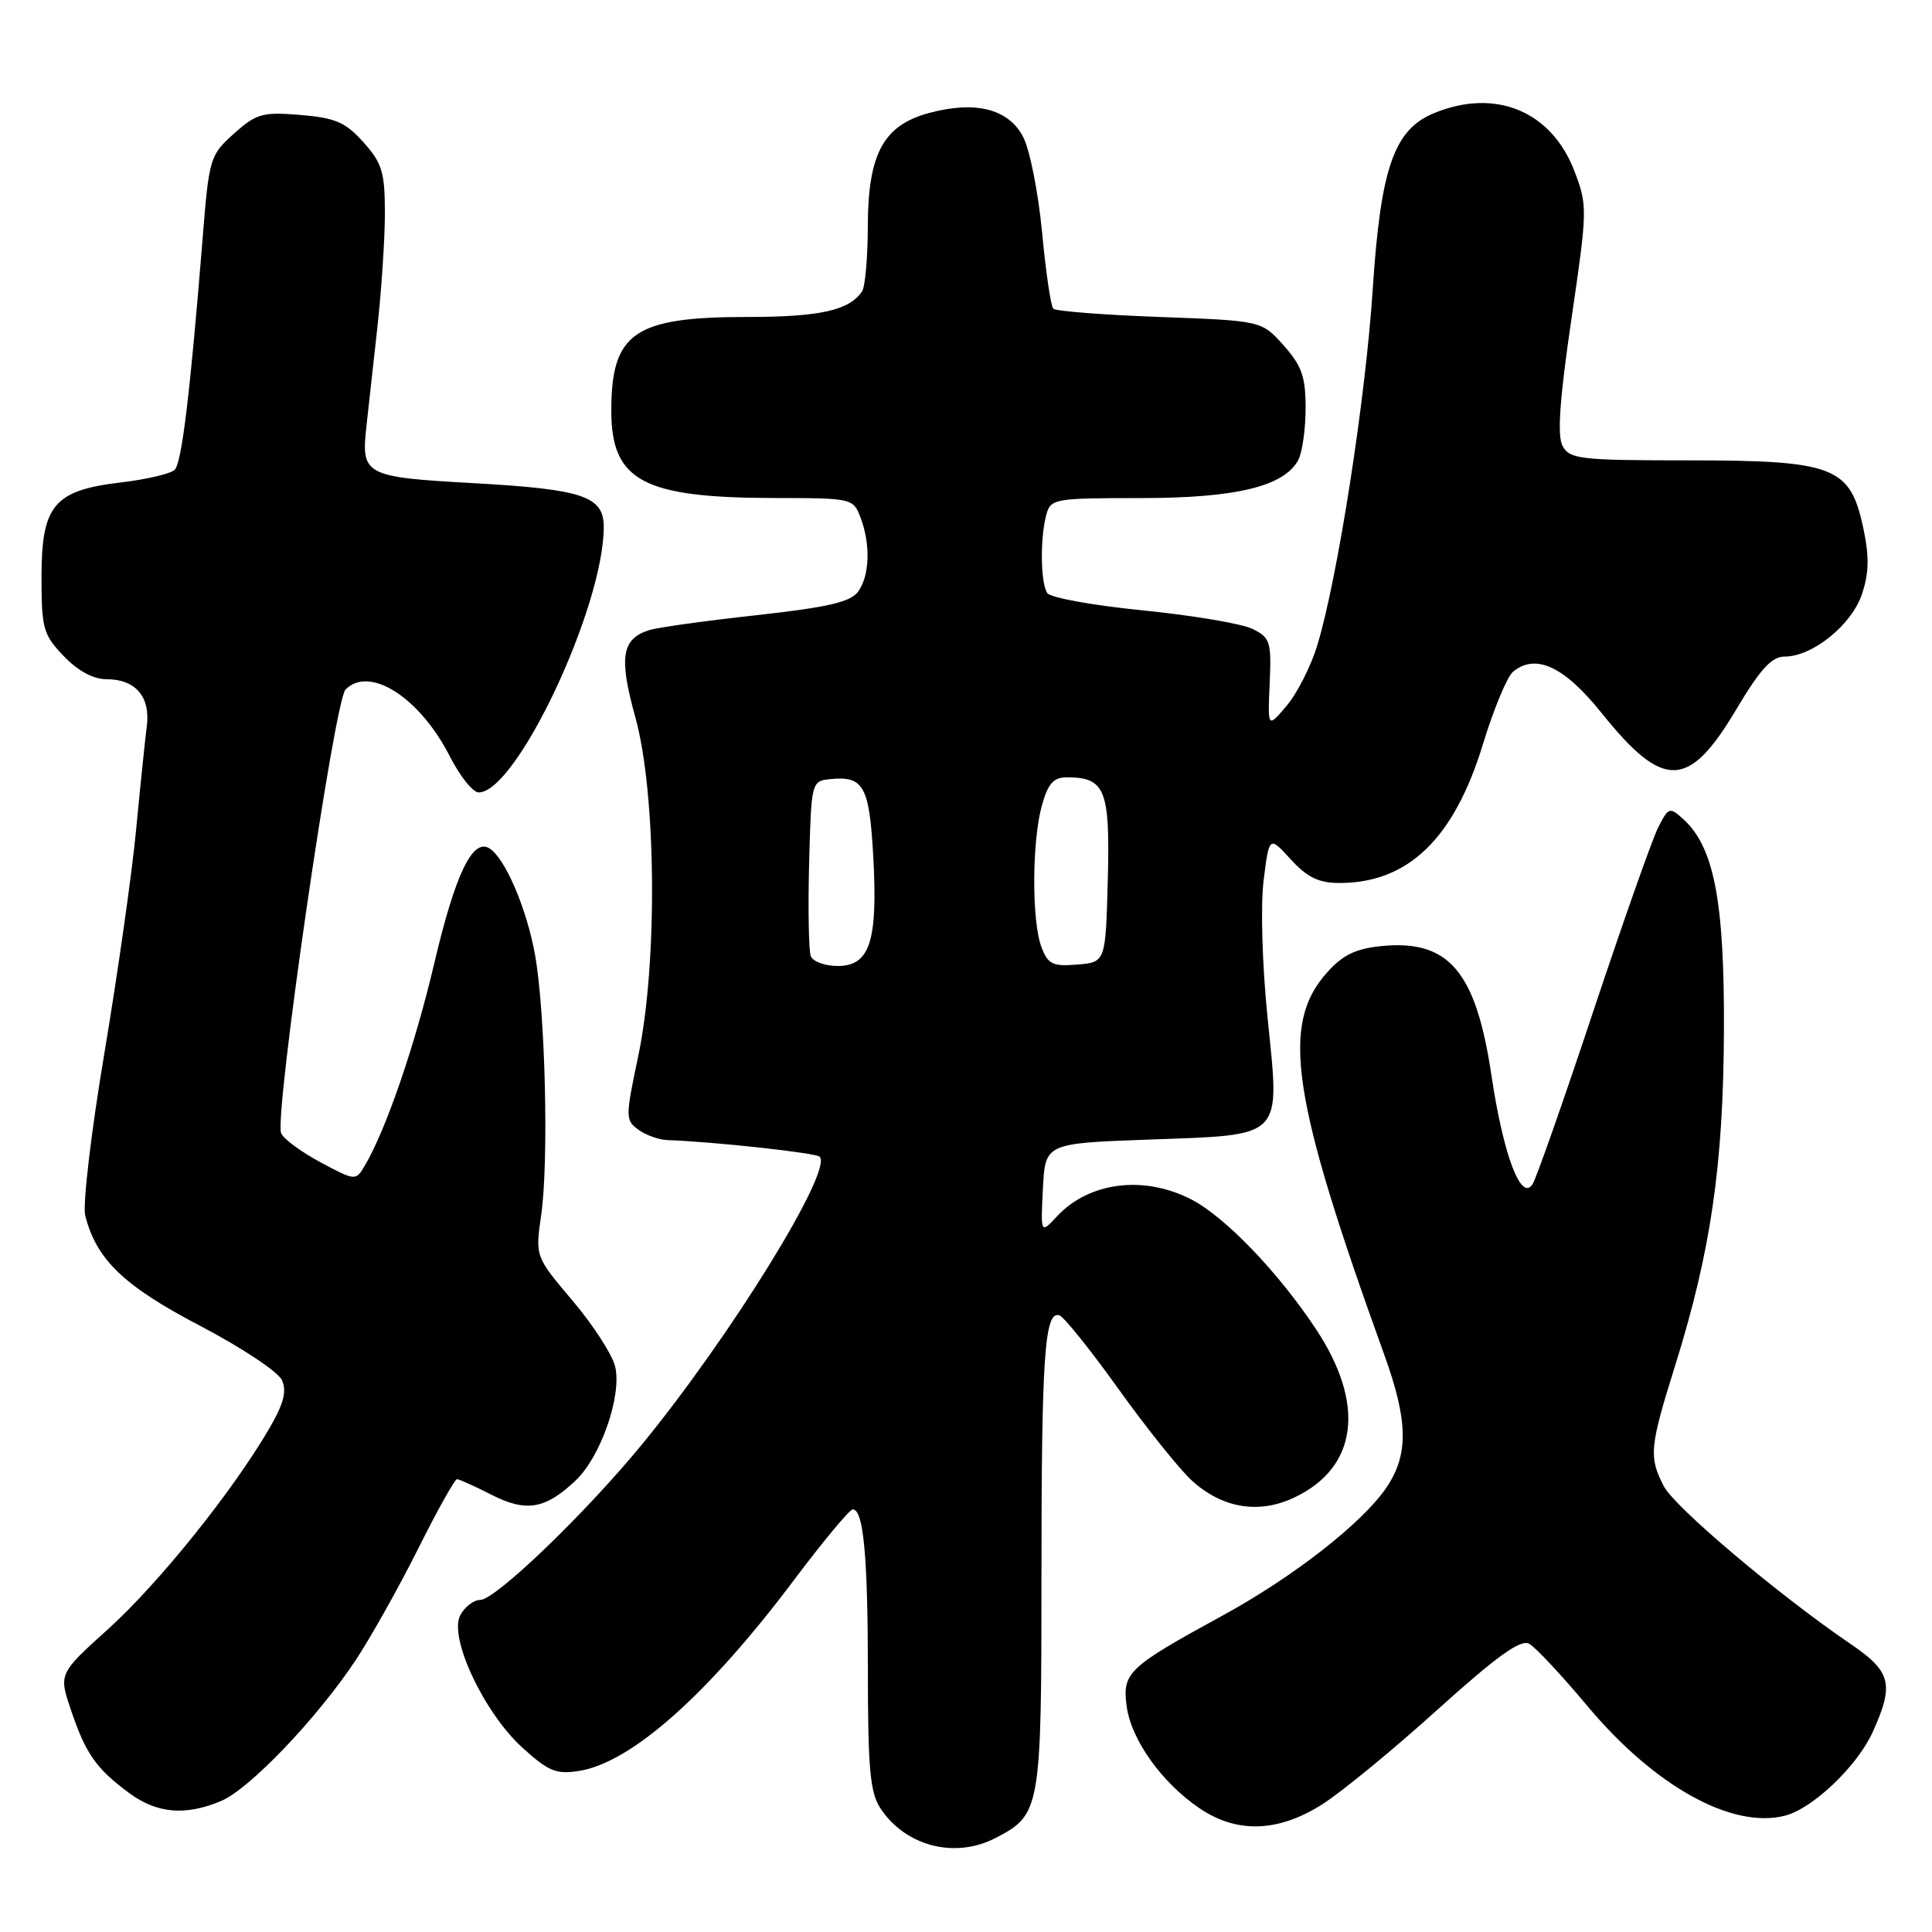 <?xml version="1.0" encoding="UTF-8" standalone="no"?>
<!DOCTYPE svg PUBLIC "-//W3C//DTD SVG 1.1//EN" "http://www.w3.org/Graphics/SVG/1.1/DTD/svg11.dtd" >
<svg xmlns="http://www.w3.org/2000/svg" xmlns:xlink="http://www.w3.org/1999/xlink" version="1.1" viewBox="0 0 256 256">
 <g >
 <path fill="currentColor"
d=" M 131.90 243.55 C 137.89 240.46 138.00 239.80 138.00 208.66 C 138.00 179.65 138.42 173.64 140.38 174.29 C 140.99 174.50 144.52 178.90 148.23 184.08 C 151.94 189.26 156.31 194.71 157.94 196.20 C 161.98 199.86 166.82 200.66 171.52 198.42 C 179.91 194.44 180.97 186.05 174.35 176.08 C 169.34 168.52 162.26 161.17 157.81 158.91 C 151.52 155.69 144.29 156.62 140.04 161.19 C 137.89 163.50 137.89 163.50 138.19 157.50 C 138.50 151.50 138.50 151.50 152.22 151.00 C 170.28 150.34 169.60 151.05 167.96 134.86 C 167.24 127.78 167.02 119.99 167.44 116.62 C 168.18 110.75 168.18 110.75 171.03 113.87 C 173.22 116.26 174.73 117.00 177.48 117.00 C 186.60 117.00 192.68 111.12 196.50 98.60 C 197.91 93.98 199.70 89.67 200.47 89.02 C 203.48 86.53 207.26 88.29 212.24 94.50 C 220.42 104.70 223.77 104.60 230.07 93.99 C 233.24 88.66 234.76 87.00 236.47 87.00 C 240.18 87.00 245.38 82.79 246.73 78.69 C 247.66 75.87 247.70 73.70 246.88 69.90 C 245.15 61.83 243.02 61.01 223.79 61.00 C 209.36 61.00 207.99 60.84 207.05 59.09 C 206.32 57.73 206.66 52.93 208.22 42.28 C 210.35 27.79 210.36 27.23 208.63 22.70 C 205.58 14.70 198.13 11.63 189.98 15.01 C 184.70 17.20 182.94 22.28 181.89 38.40 C 180.94 52.90 177.24 76.65 174.55 85.50 C 173.72 88.25 171.89 91.85 170.50 93.50 C 167.97 96.50 167.97 96.50 168.24 90.54 C 168.48 85.02 168.31 84.48 165.95 83.33 C 164.54 82.64 158.02 81.54 151.45 80.88 C 144.88 80.23 139.17 79.20 138.77 78.59 C 137.88 77.27 137.80 71.35 138.63 68.25 C 139.21 66.08 139.64 66.00 151.10 66.00 C 163.77 66.00 170.15 64.46 172.03 60.95 C 172.56 59.95 173.00 56.86 173.00 54.08 C 173.00 49.92 172.49 48.46 170.09 45.77 C 167.17 42.50 167.17 42.50 153.67 42.00 C 146.24 41.73 139.90 41.23 139.57 40.91 C 139.24 40.58 138.57 36.02 138.08 30.77 C 137.58 25.53 136.46 19.85 135.58 18.16 C 133.66 14.43 129.27 13.31 123.11 14.97 C 117.05 16.60 115.01 20.38 114.99 30.00 C 114.98 34.12 114.64 38.00 114.23 38.60 C 112.55 41.13 108.63 42.00 99.02 42.00 C 84.03 42.00 81.00 44.09 81.00 54.43 C 81.00 63.74 85.24 65.98 102.77 65.99 C 112.88 66.00 113.07 66.04 114.02 68.57 C 115.38 72.13 115.24 76.29 113.70 78.40 C 112.69 79.78 109.69 80.47 100.21 81.52 C 93.51 82.25 87.12 83.14 86.01 83.50 C 82.37 84.65 81.98 87.10 84.19 95.06 C 86.97 105.09 87.16 127.64 84.57 139.94 C 82.86 148.04 82.86 148.43 84.59 149.69 C 85.57 150.41 87.31 151.03 88.44 151.07 C 94.58 151.28 108.09 152.76 108.61 153.27 C 110.40 155.07 96.82 177.06 85.05 191.41 C 77.56 200.54 65.64 212.00 63.63 212.00 C 62.77 212.00 61.58 212.91 60.99 214.02 C 59.42 216.95 64.15 227.00 69.27 231.62 C 72.70 234.73 73.73 235.14 76.76 234.65 C 83.68 233.53 93.81 224.53 105.21 209.36 C 109.08 204.21 112.58 200.00 113.00 200.00 C 114.42 200.00 115.00 206.28 115.00 221.66 C 115.00 234.27 115.30 237.53 116.64 239.58 C 119.95 244.63 126.52 246.34 131.90 243.55 Z  M 175.21 239.08 C 177.73 237.48 184.60 231.85 190.45 226.56 C 198.40 219.40 201.49 217.18 202.63 217.81 C 203.47 218.28 206.95 222.00 210.36 226.08 C 219.23 236.67 229.46 242.36 236.48 240.60 C 240.17 239.67 246.07 234.06 248.14 229.51 C 251.01 223.18 250.60 221.50 245.25 217.86 C 235.72 211.38 221.90 199.71 220.47 196.94 C 218.46 193.05 218.57 191.79 221.96 180.96 C 226.70 165.80 228.36 154.39 228.43 136.50 C 228.50 119.41 227.12 112.22 223.03 108.53 C 221.23 106.90 221.08 106.95 219.71 109.66 C 218.92 111.22 215.06 122.17 211.12 134.00 C 207.19 145.82 203.57 156.13 203.08 156.90 C 201.56 159.31 199.20 153.07 197.62 142.47 C 195.57 128.70 191.97 124.47 183.03 125.36 C 179.64 125.70 177.91 126.54 175.84 128.86 C 169.66 135.76 171.11 145.43 183.42 179.50 C 186.59 188.27 186.67 192.72 183.73 197.08 C 180.56 201.78 171.36 208.97 161.89 214.13 C 149.46 220.92 148.69 221.65 149.29 226.09 C 149.88 230.52 153.94 236.21 158.92 239.59 C 163.89 242.97 169.35 242.80 175.21 239.08 Z  M 29.28 238.65 C 33.05 237.08 42.05 227.65 47.17 219.92 C 49.14 216.94 52.84 210.34 55.39 205.25 C 57.93 200.16 60.26 196.00 60.55 196.00 C 60.84 196.00 62.89 196.92 65.10 198.05 C 69.71 200.40 72.20 199.99 76.22 196.23 C 79.56 193.11 82.39 185.06 81.53 181.15 C 81.19 179.59 78.66 175.65 75.91 172.40 C 70.92 166.50 70.92 166.50 71.71 161.00 C 72.73 153.92 72.26 134.21 70.90 126.55 C 69.81 120.43 66.93 113.69 64.85 112.41 C 62.62 111.03 60.32 115.83 57.54 127.66 C 54.95 138.64 51.14 149.73 48.31 154.50 C 47.14 156.48 47.07 156.47 42.45 154.00 C 39.88 152.62 37.54 150.89 37.25 150.15 C 36.32 147.81 44.30 92.84 45.79 91.36 C 48.99 88.15 55.63 92.42 59.62 100.25 C 60.95 102.86 62.66 105.00 63.43 105.00 C 68.43 105.00 80.00 80.43 80.00 69.83 C 80.00 65.75 77.26 64.83 62.73 64.02 C 48.32 63.22 47.83 62.96 48.55 56.52 C 48.79 54.31 49.44 48.45 49.99 43.50 C 50.54 38.55 51.00 31.69 51.00 28.27 C 51.00 22.83 50.64 21.62 48.17 18.86 C 45.79 16.20 44.46 15.62 39.81 15.23 C 34.79 14.82 33.98 15.04 31.01 17.70 C 27.82 20.55 27.70 20.94 26.85 31.57 C 25.19 52.17 24.09 61.31 23.15 62.25 C 22.63 62.77 19.44 63.52 16.06 63.92 C 7.15 64.97 5.50 66.93 5.50 76.46 C 5.50 83.29 5.73 84.11 8.44 86.93 C 10.32 88.90 12.36 90.00 14.12 90.00 C 17.97 90.00 19.96 92.33 19.45 96.26 C 19.22 98.04 18.58 104.22 18.03 110.00 C 17.48 115.78 15.59 129.05 13.84 139.50 C 12.08 149.95 10.94 159.65 11.29 161.06 C 12.77 166.91 16.43 170.41 26.52 175.68 C 31.99 178.54 36.87 181.78 37.36 182.88 C 38.03 184.37 37.58 186.05 35.60 189.42 C 30.72 197.75 20.97 209.86 14.34 215.85 C 7.77 221.78 7.77 221.78 9.42 226.64 C 11.37 232.41 12.75 234.36 17.12 237.59 C 20.80 240.30 24.55 240.63 29.28 238.65 Z  M 107.43 126.69 C 107.16 125.96 107.06 120.45 107.21 114.44 C 107.50 103.59 107.52 103.50 110.00 103.24 C 114.45 102.78 115.20 104.15 115.72 113.63 C 116.32 124.75 115.25 128.00 110.99 128.00 C 109.31 128.00 107.71 127.41 107.43 126.69 Z  M 138.00 125.50 C 136.70 122.07 136.73 111.52 138.05 106.75 C 138.86 103.83 139.59 103.00 141.36 103.00 C 146.44 103.00 147.10 104.62 146.79 116.51 C 146.50 127.50 146.50 127.50 142.75 127.81 C 139.49 128.08 138.87 127.78 138.00 125.50 Z "/>
</g>
</svg>